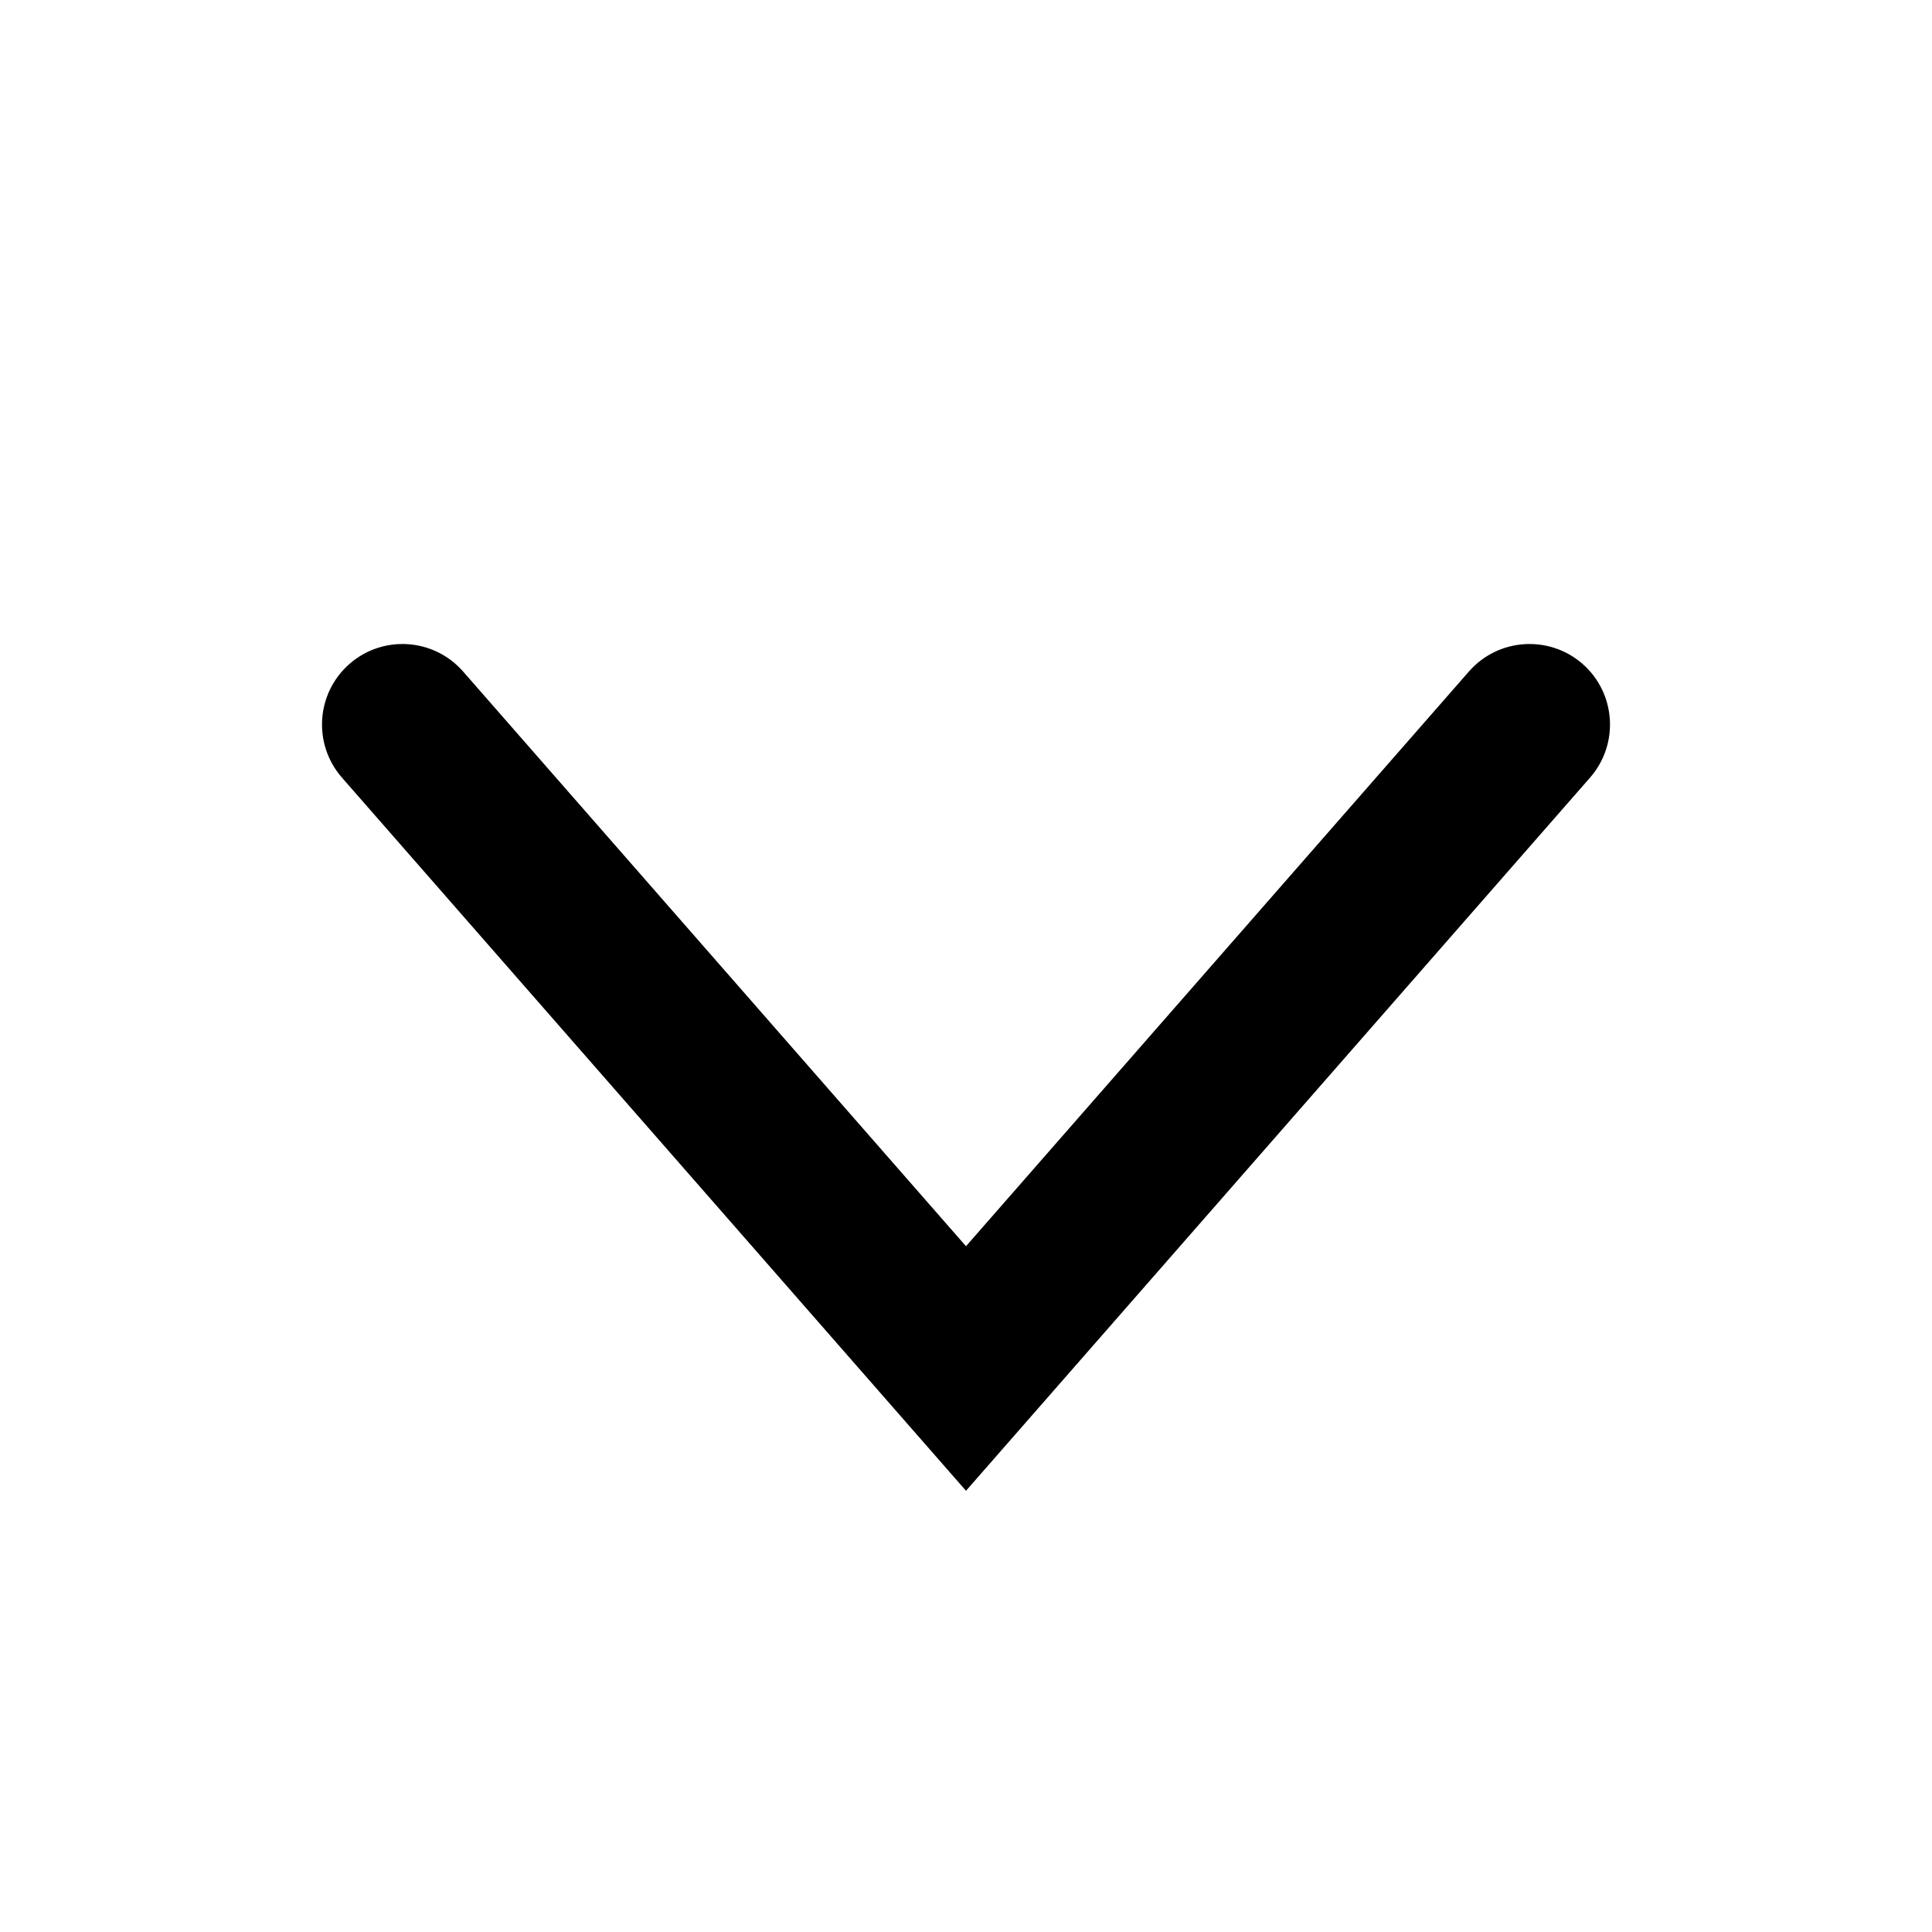 <svg width="24" height="24" viewBox="0 0 24 24" fill="none" xmlns="http://www.w3.org/2000/svg">
<path fill-rule="evenodd" clip-rule="evenodd" d="M4.342 8.247C4.757 7.884 5.389 7.926 5.753 8.342L12 15.481L18.247 8.342C18.611 7.926 19.243 7.884 19.659 8.247C20.074 8.611 20.116 9.243 19.753 9.659L12 18.519L4.247 9.659C3.884 9.243 3.926 8.611 4.342 8.247Z" fill="currentColor"/>
</svg>
